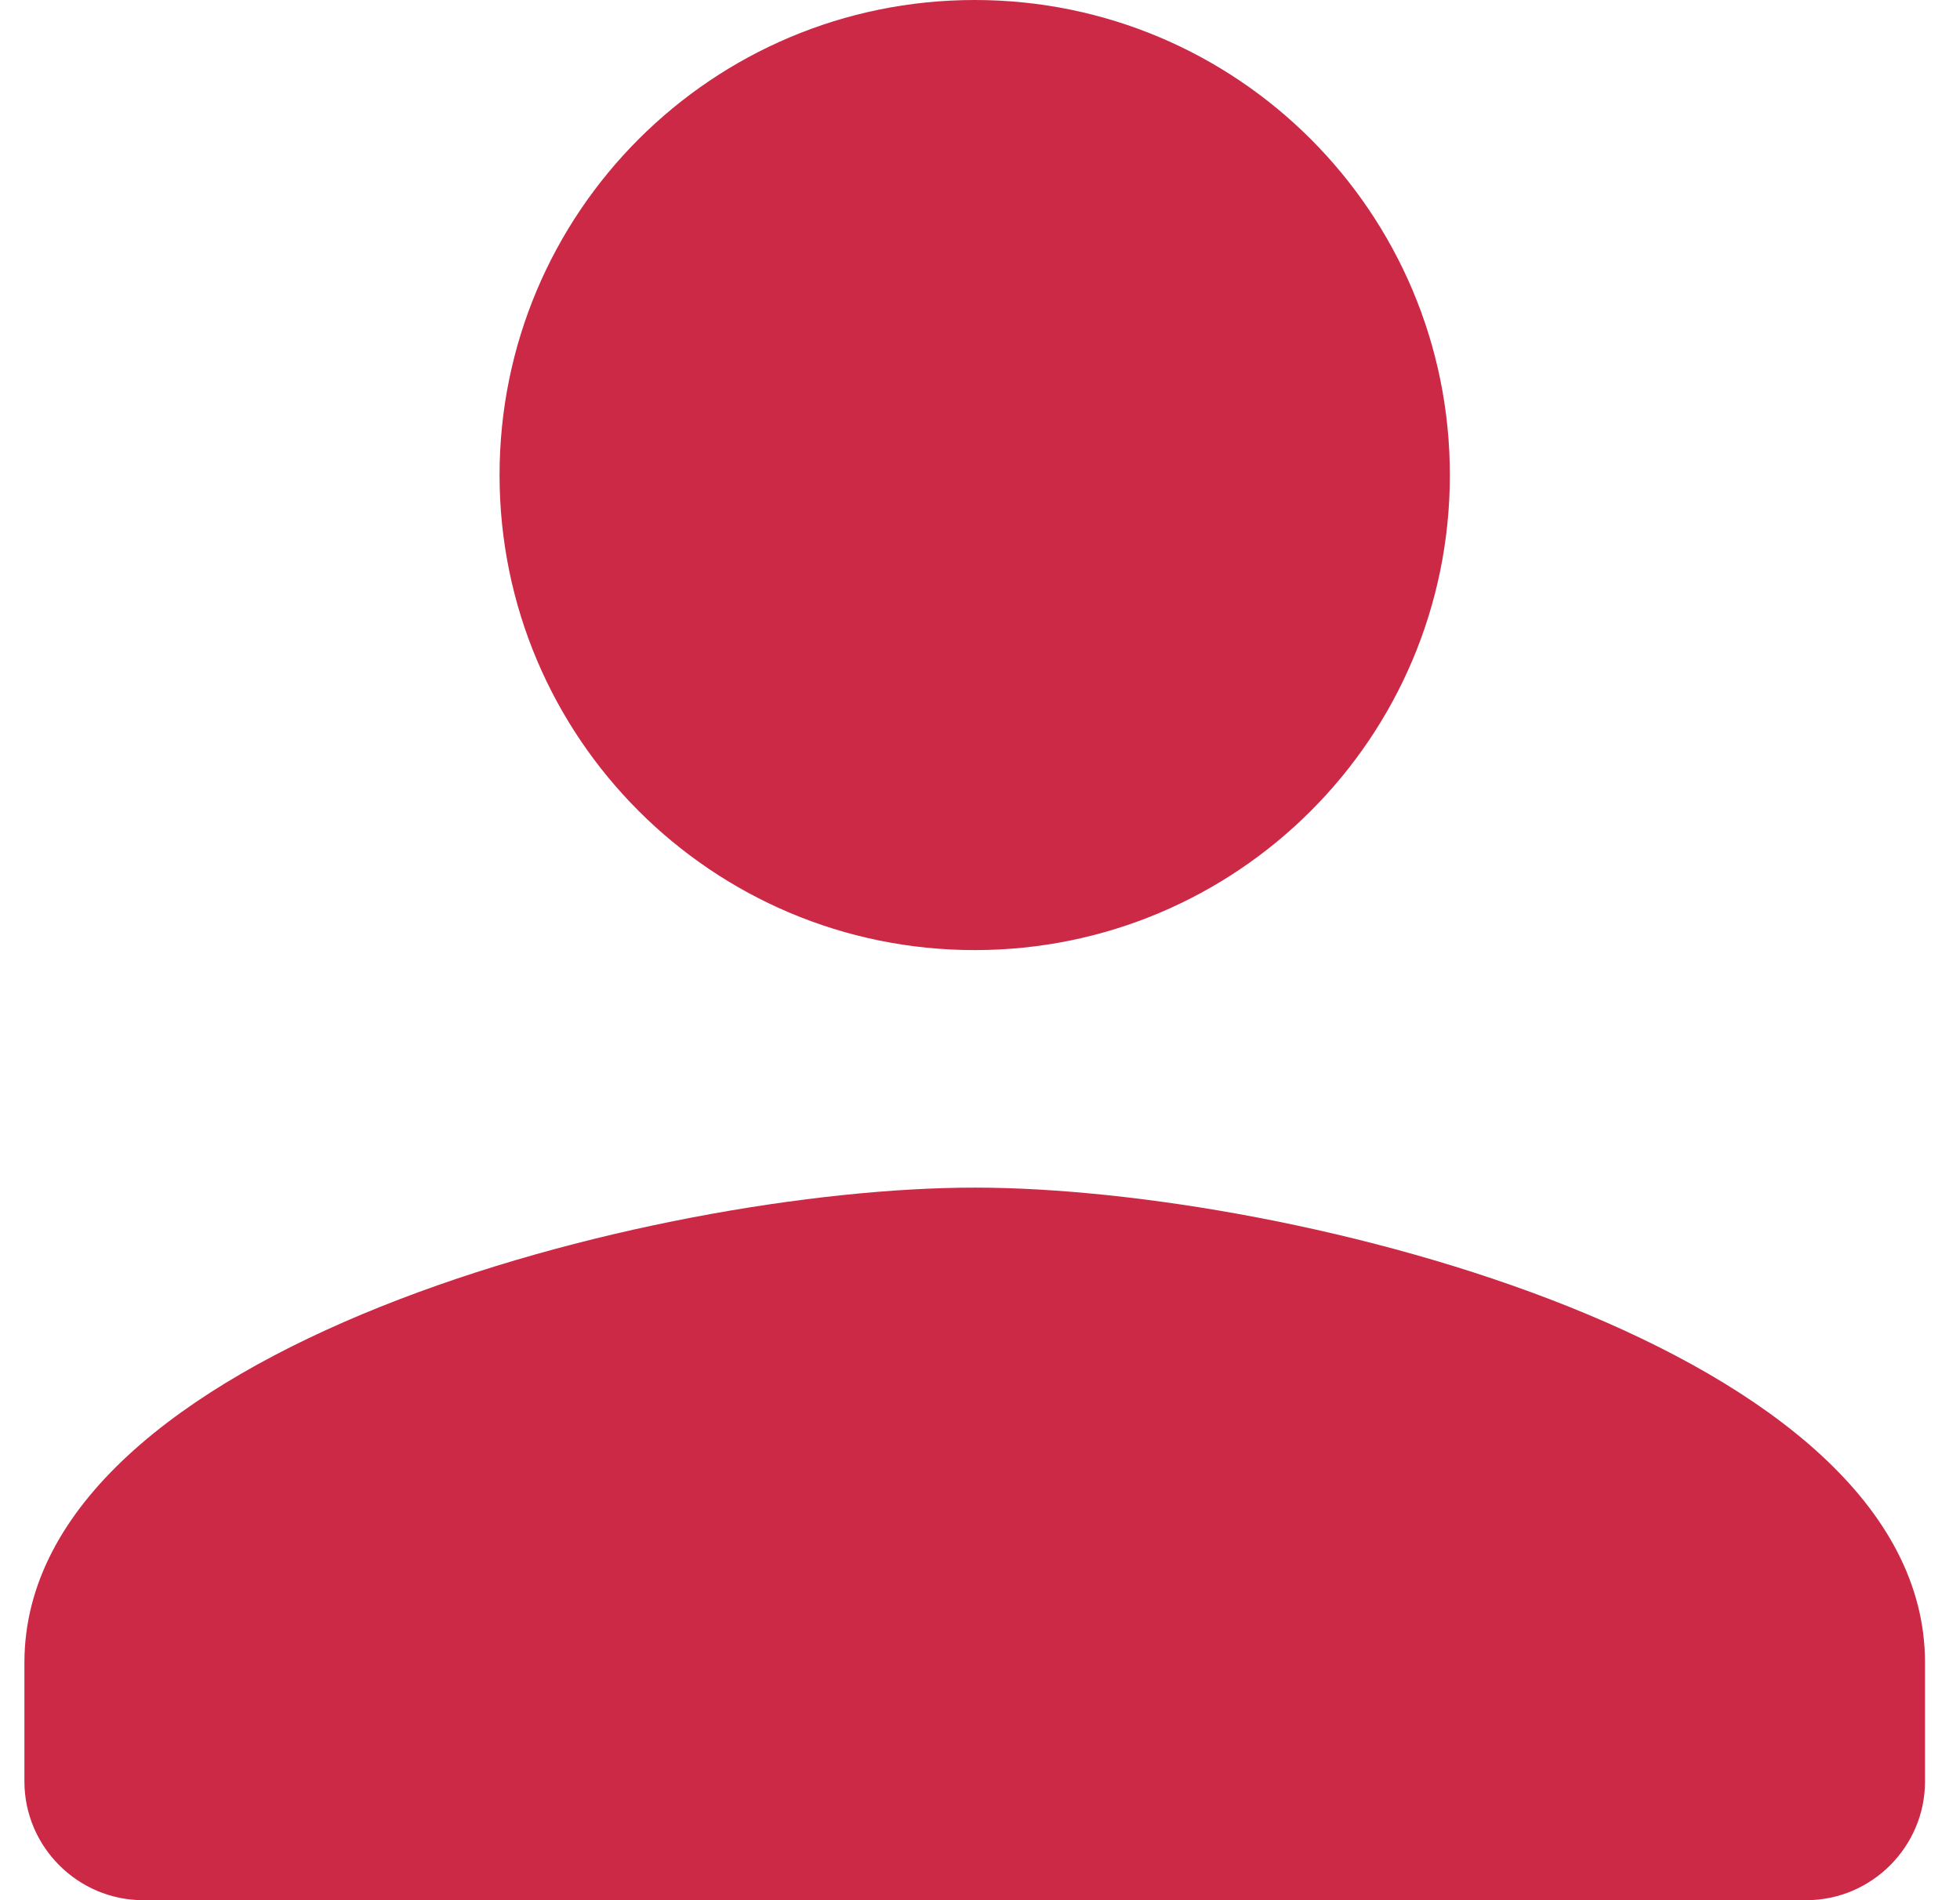 <svg width="33" height="32" viewBox="0 0 33 32" fill="none" xmlns="http://www.w3.org/2000/svg">
<path d="M16.411 16C20.831 16 24.411 12.42 24.411 8C24.411 3.58 20.831 0 16.411 0C11.991 0 8.411 3.58 8.411 8C8.411 12.42 11.991 16 16.411 16ZM16.411 20C11.071 20 0.411 22.68 0.411 28V30C0.411 31.1 1.311 32 2.411 32H30.411C31.511 32 32.411 31.1 32.411 30V28C32.411 22.68 21.751 20 16.411 20Z" fill="#CC2946"/>
</svg>
